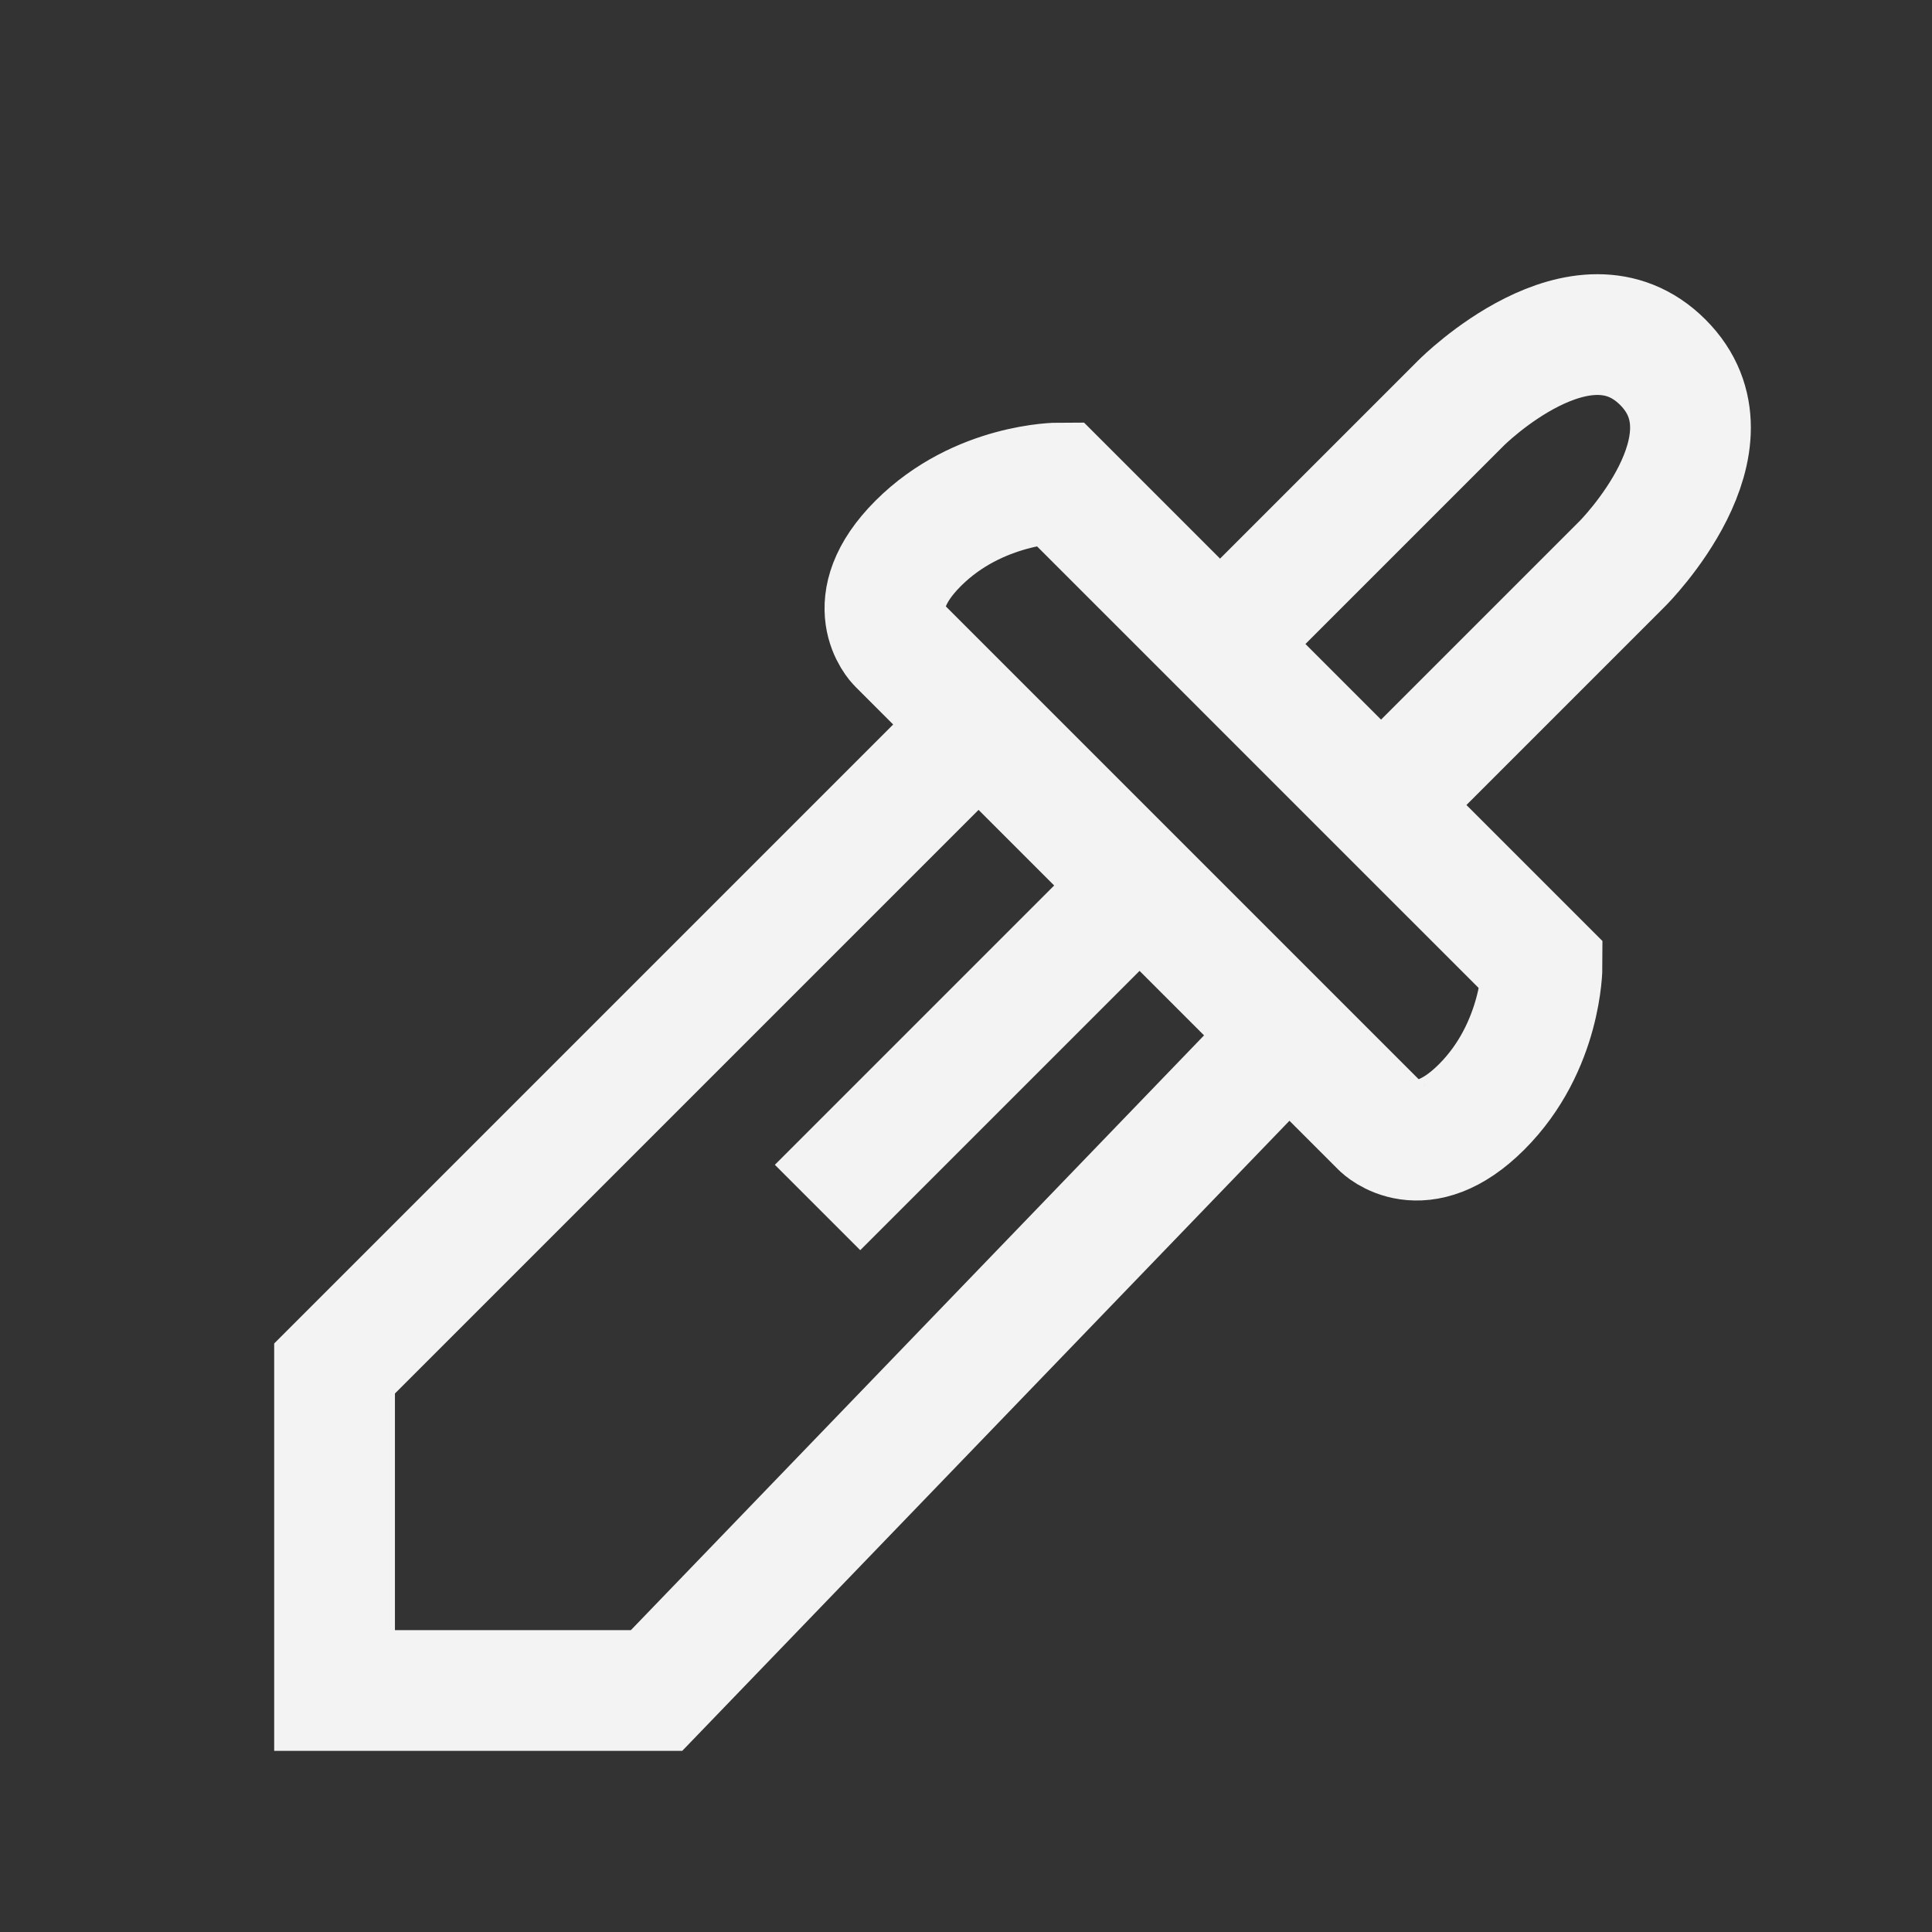 <svg width="24" height="24" viewBox="0 0 24 24" fill="none" xmlns="http://www.w3.org/2000/svg">
<rect x="0" y="0" width="24" height="24" fill="#333333" stroke="none"/>
<path d="M16.008 12.852L8.156 21L4.156 21L4.156 17L12.156 9M16.008 12.852L12.156 9M16.008 12.852L17.156 14C17.156 14 17.656 14.5 18.406 13.75C19.156 13 19.156 12 19.156 12L17.156 10M12.156 9L11.156 8C11.156 8 10.656 7.5 11.406 6.75C12.156 6 13.156 6 13.156 6L17.156 10M13.656 11.5L10.156 15M17.156 10L20.156 7C20.156 7 21.656 5.5 20.656 4.5C19.656 3.5 18.156 5 18.156 5L15.156 8L17.156 10Z" stroke="#F3F3F3" stroke-width="1.5"/>
</svg>
